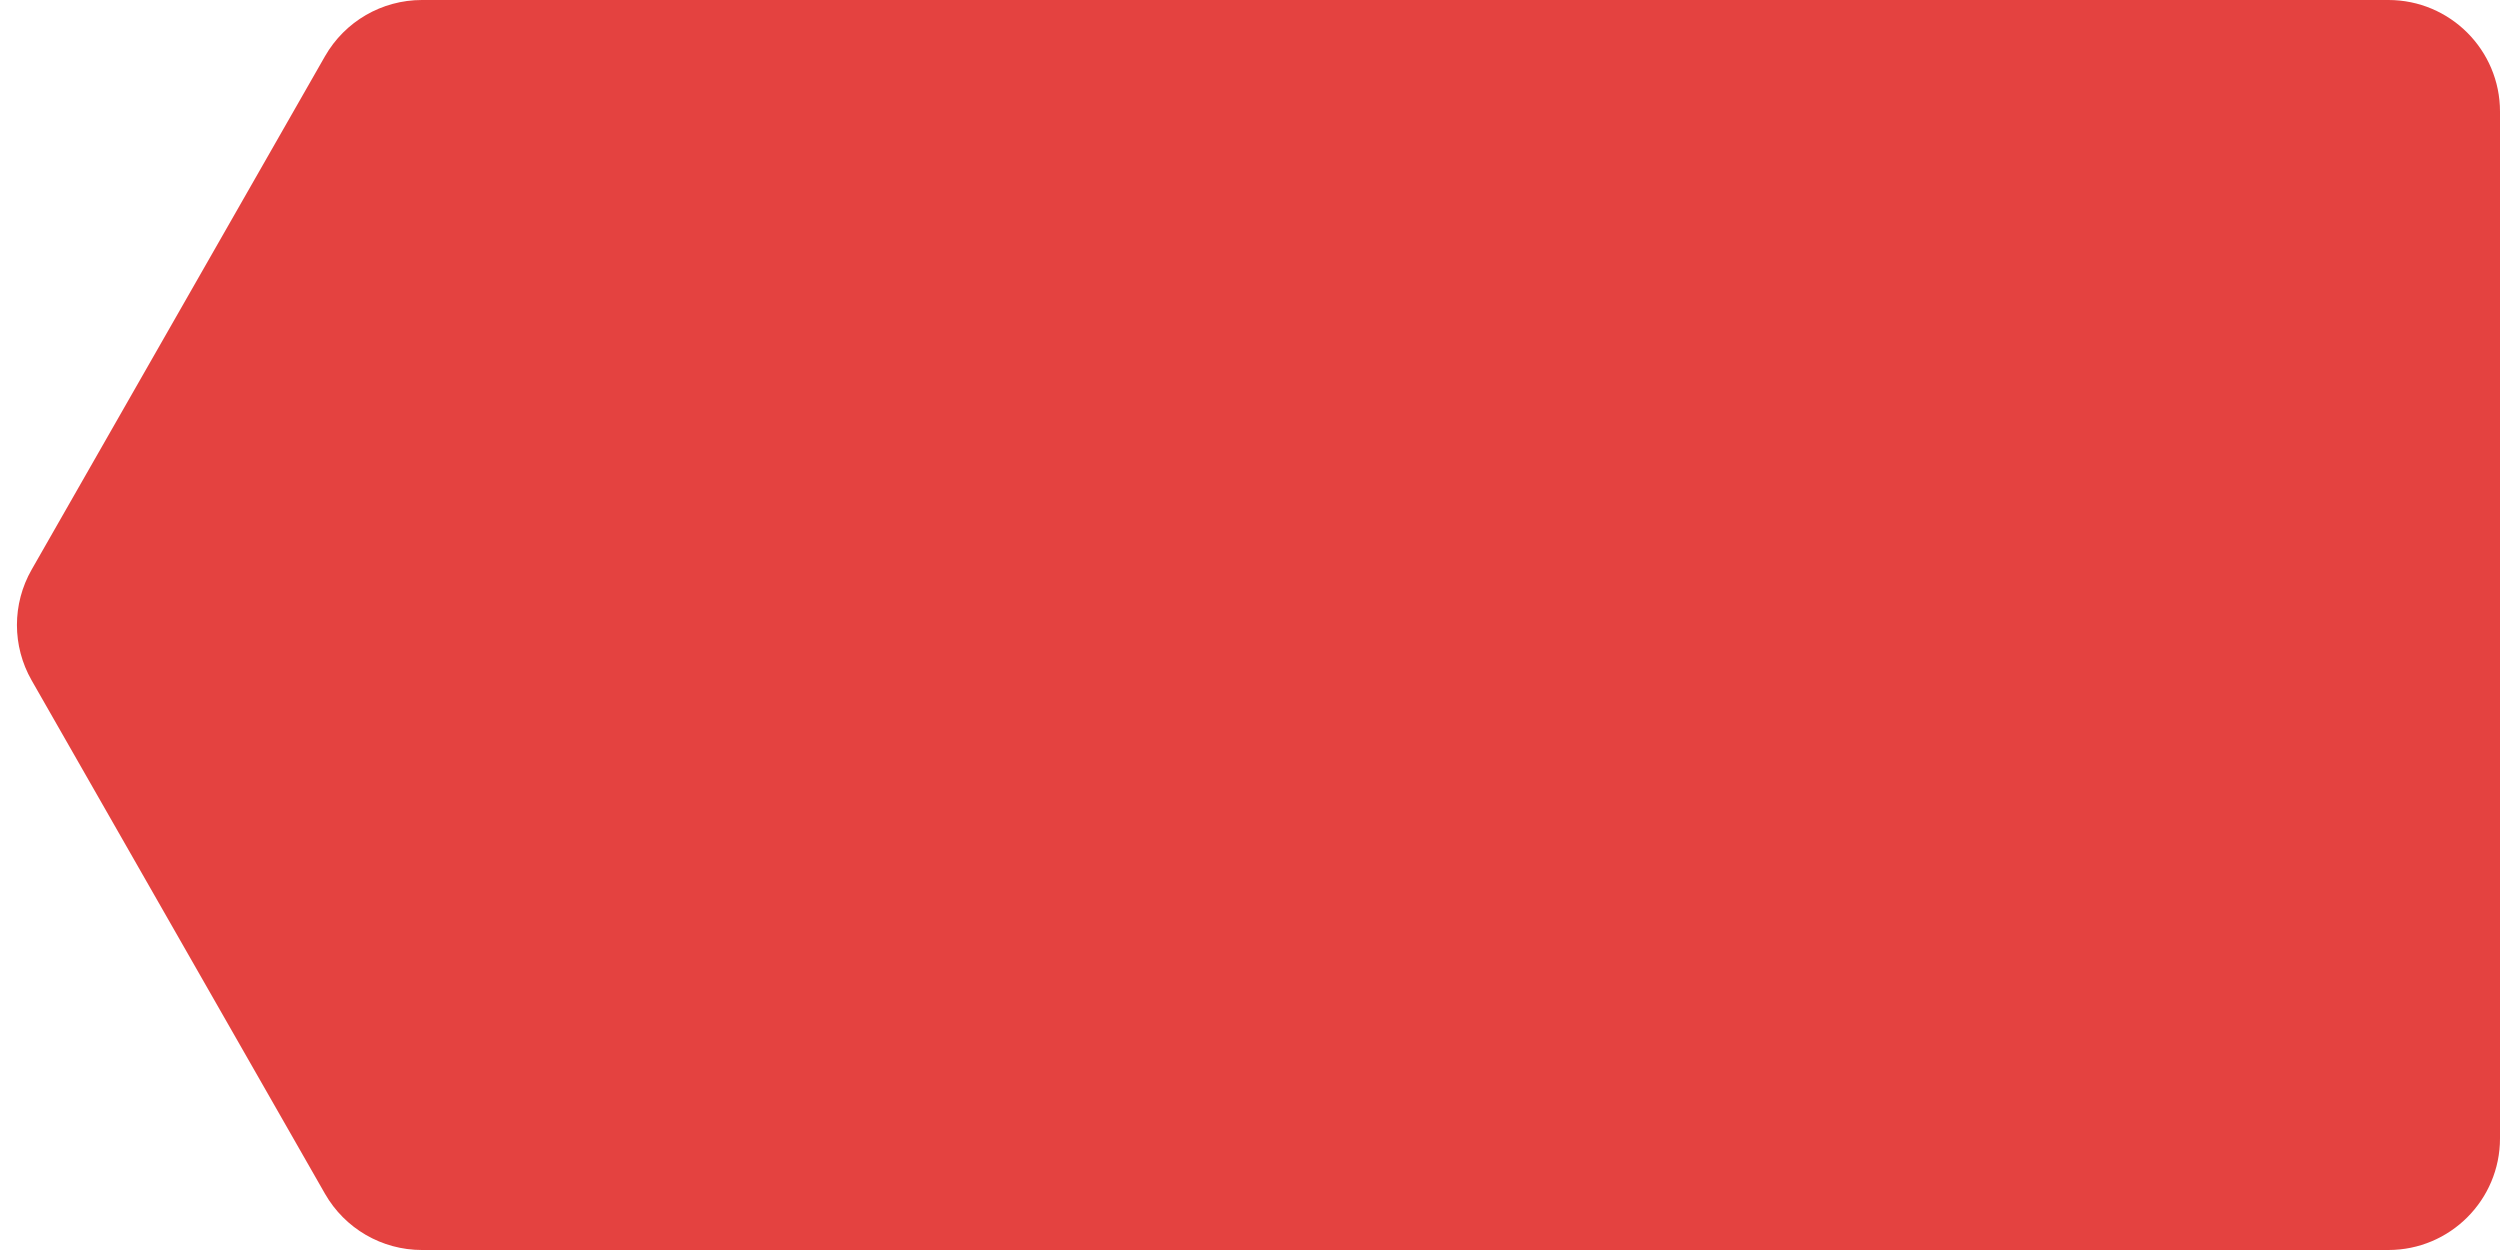 <svg width="112" height="56" viewBox="0 0 112 56" fill="none" xmlns="http://www.w3.org/2000/svg">
<path  d="M14.56 2.519C15.451 0.961 17.107 0 18.902 0H107C109.761 0 112 2.239 112 5V51C112 53.761 109.761 56 107 56H18.902C17.107 56 15.451 55.039 14.56 53.481L1.418 30.481C0.539 28.944 0.539 27.056 1.418 25.519L14.56 2.519Z" fill="#E44240"></path>
</svg>